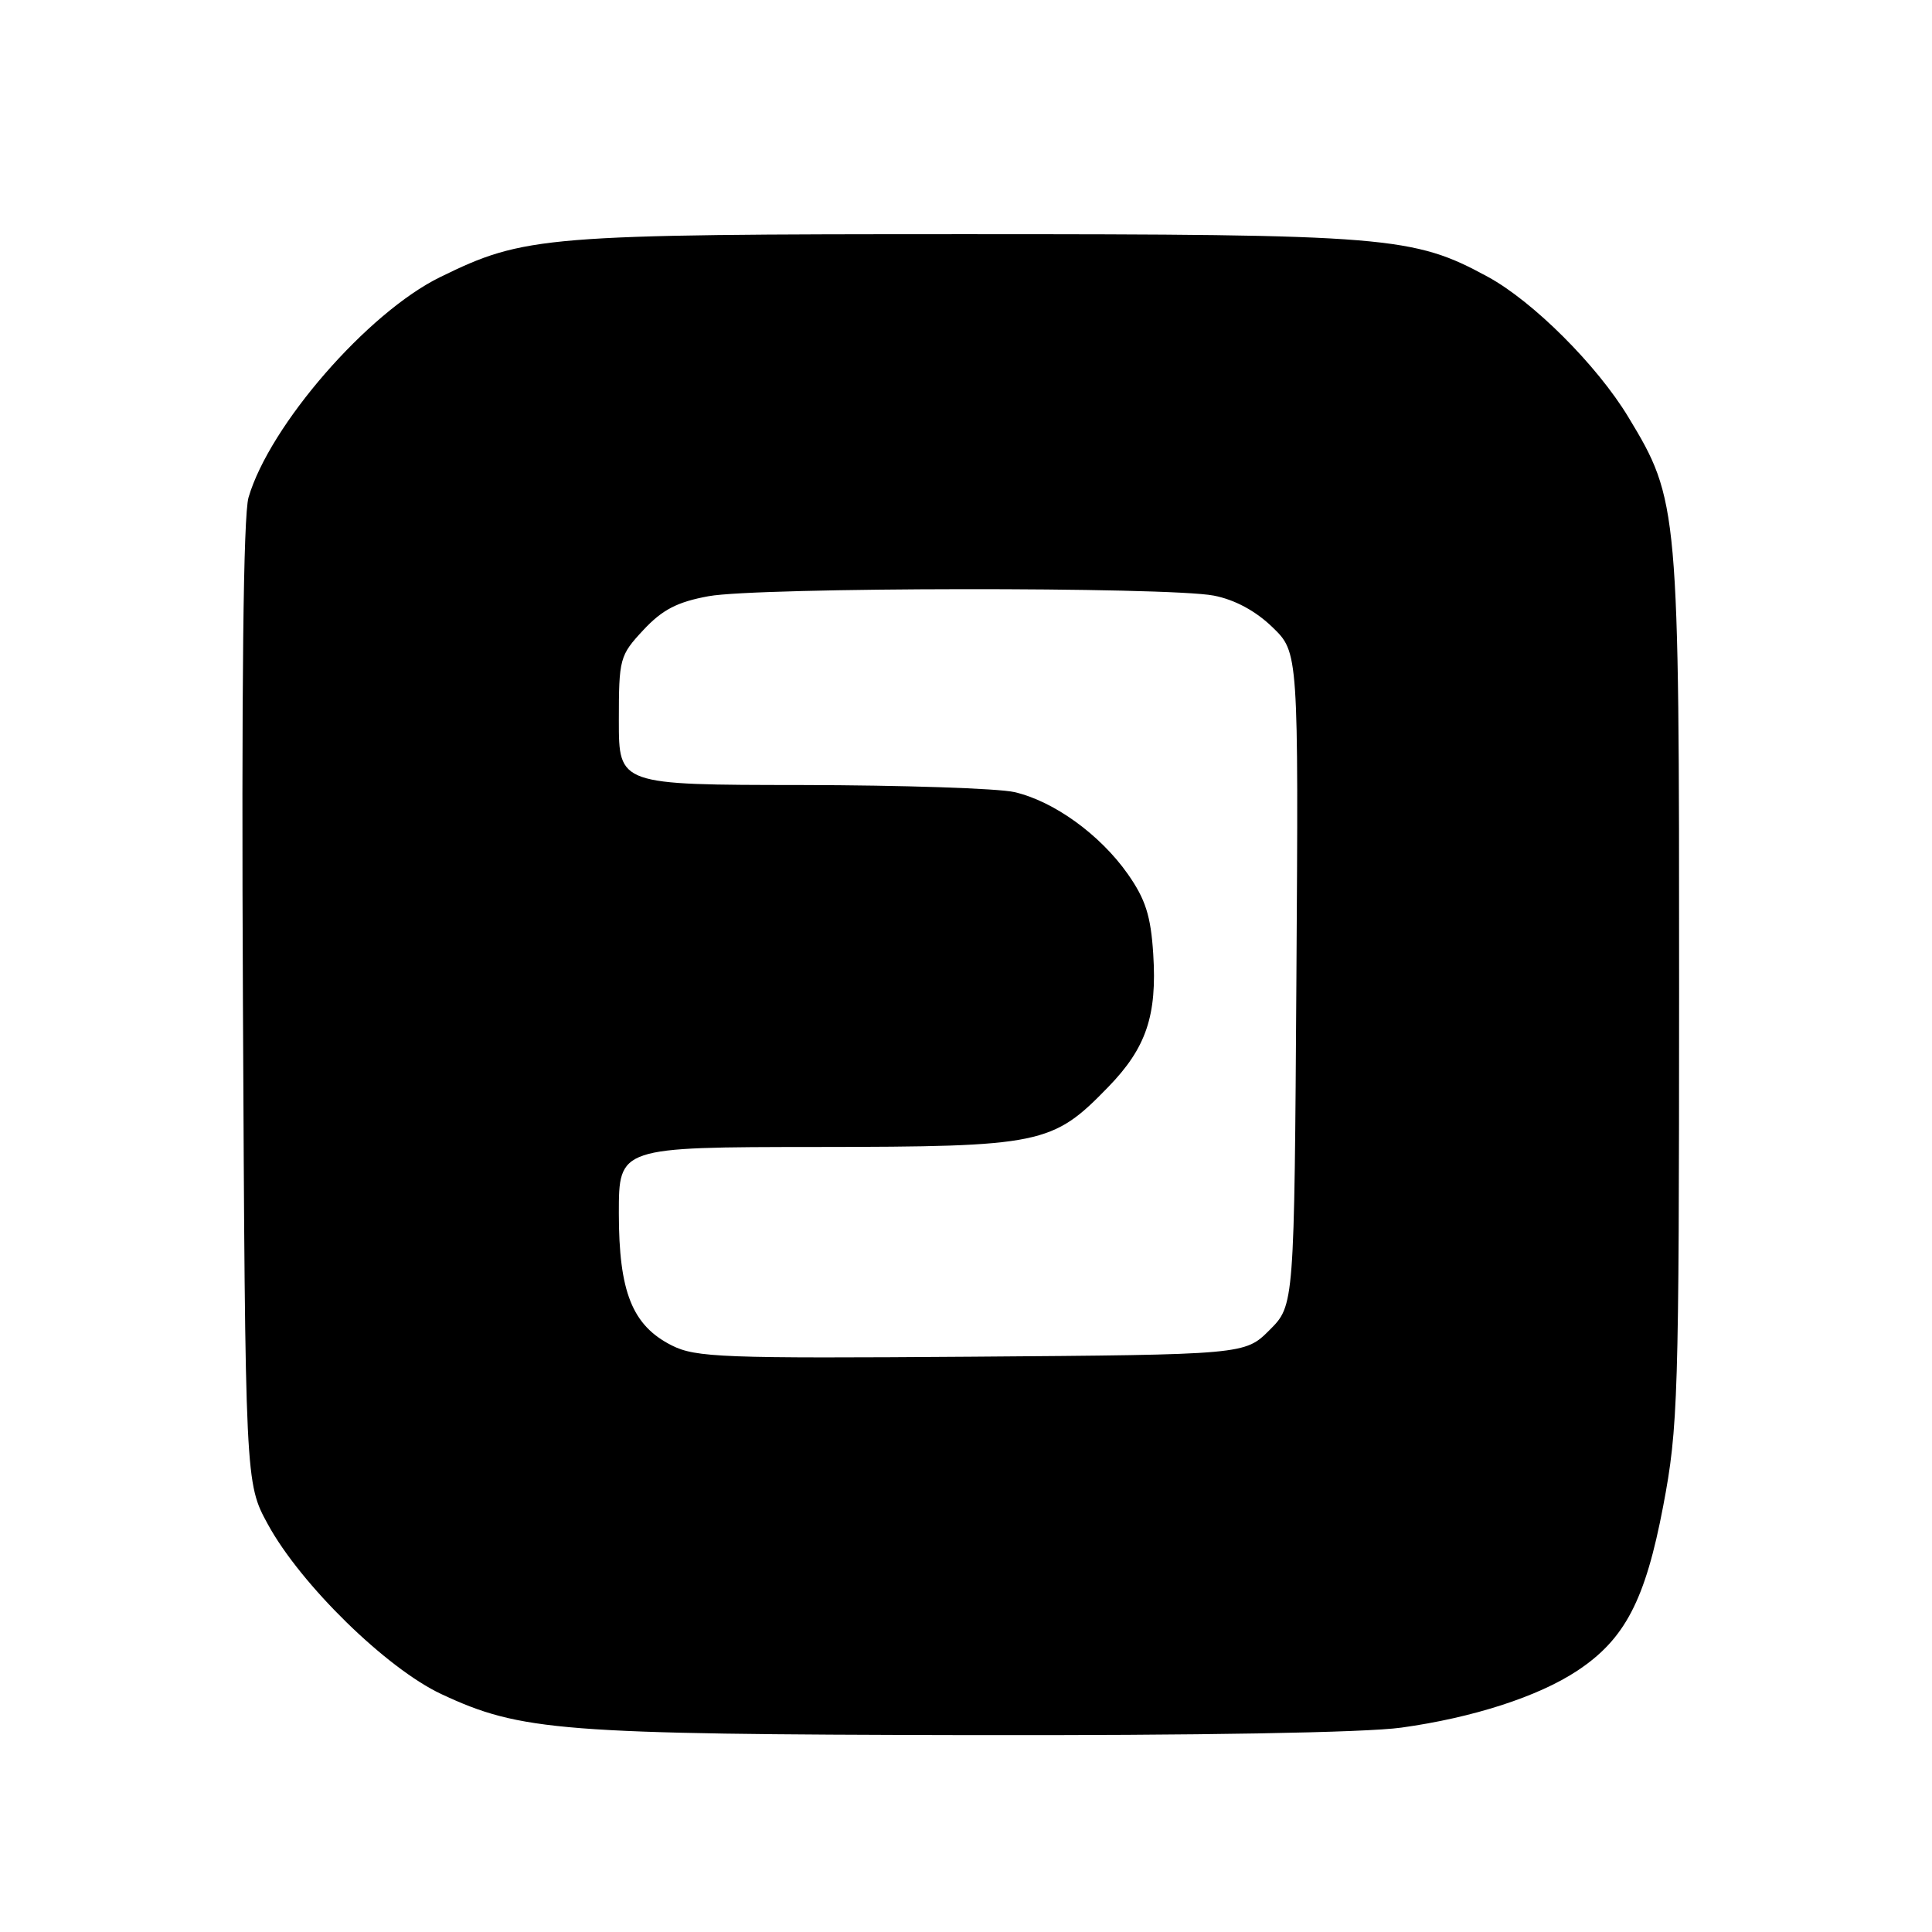 <?xml version="1.0" encoding="UTF-8" standalone="no"?>
<!DOCTYPE svg PUBLIC "-//W3C//DTD SVG 1.1//EN" "http://www.w3.org/Graphics/SVG/1.1/DTD/svg11.dtd" >
<svg xmlns="http://www.w3.org/2000/svg" xmlns:xlink="http://www.w3.org/1999/xlink" version="1.1" viewBox="0 0 256 256">
 <g >
 <path fill="currentColor"
d=" M 185.68 228.92 C 195.15 227.61 203.82 224.81 209.00 221.38 C 215.31 217.21 218.01 212.03 220.38 199.57 C 222.36 189.13 222.48 185.25 222.49 131.00 C 222.50 67.13 222.43 66.29 215.76 55.26 C 211.61 48.39 203.13 39.93 197.13 36.67 C 187.26 31.30 183.98 31.03 128.00 31.03 C 72.00 31.03 69.53 31.23 58.32 36.72 C 48.72 41.42 35.72 56.38 32.93 65.92 C 32.24 68.29 31.99 90.97 32.19 133.00 C 32.50 196.50 32.50 196.50 35.50 201.99 C 39.85 209.96 51.21 221.07 58.47 224.47 C 69.00 229.40 74.25 229.81 128.18 229.91 C 158.81 229.97 180.85 229.59 185.68 228.92 Z  M 89.00 178.27 C 83.78 175.63 82.00 171.19 82.00 160.75 C 82.00 152.00 82.00 152.00 108.25 151.98 C 138.04 151.95 139.45 151.66 146.86 144.02 C 151.88 138.85 153.33 134.57 152.81 126.42 C 152.49 121.36 151.79 119.16 149.43 115.80 C 145.76 110.59 139.65 106.17 134.43 104.96 C 132.27 104.46 119.59 104.04 106.25 104.02 C 82.00 104.00 82.00 104.00 82.00 95.49 C 82.00 87.26 82.11 86.85 85.25 83.48 C 87.76 80.79 89.73 79.76 93.89 79.00 C 100.37 77.80 154.70 77.74 160.83 78.92 C 163.62 79.46 166.38 80.95 168.61 83.11 C 172.06 86.45 172.06 86.45 171.78 129.71 C 171.50 172.96 171.50 172.96 168.23 176.23 C 164.96 179.50 164.96 179.50 128.73 179.77 C 95.75 180.01 92.19 179.88 89.00 178.27 Z "/>
</g>
</svg>